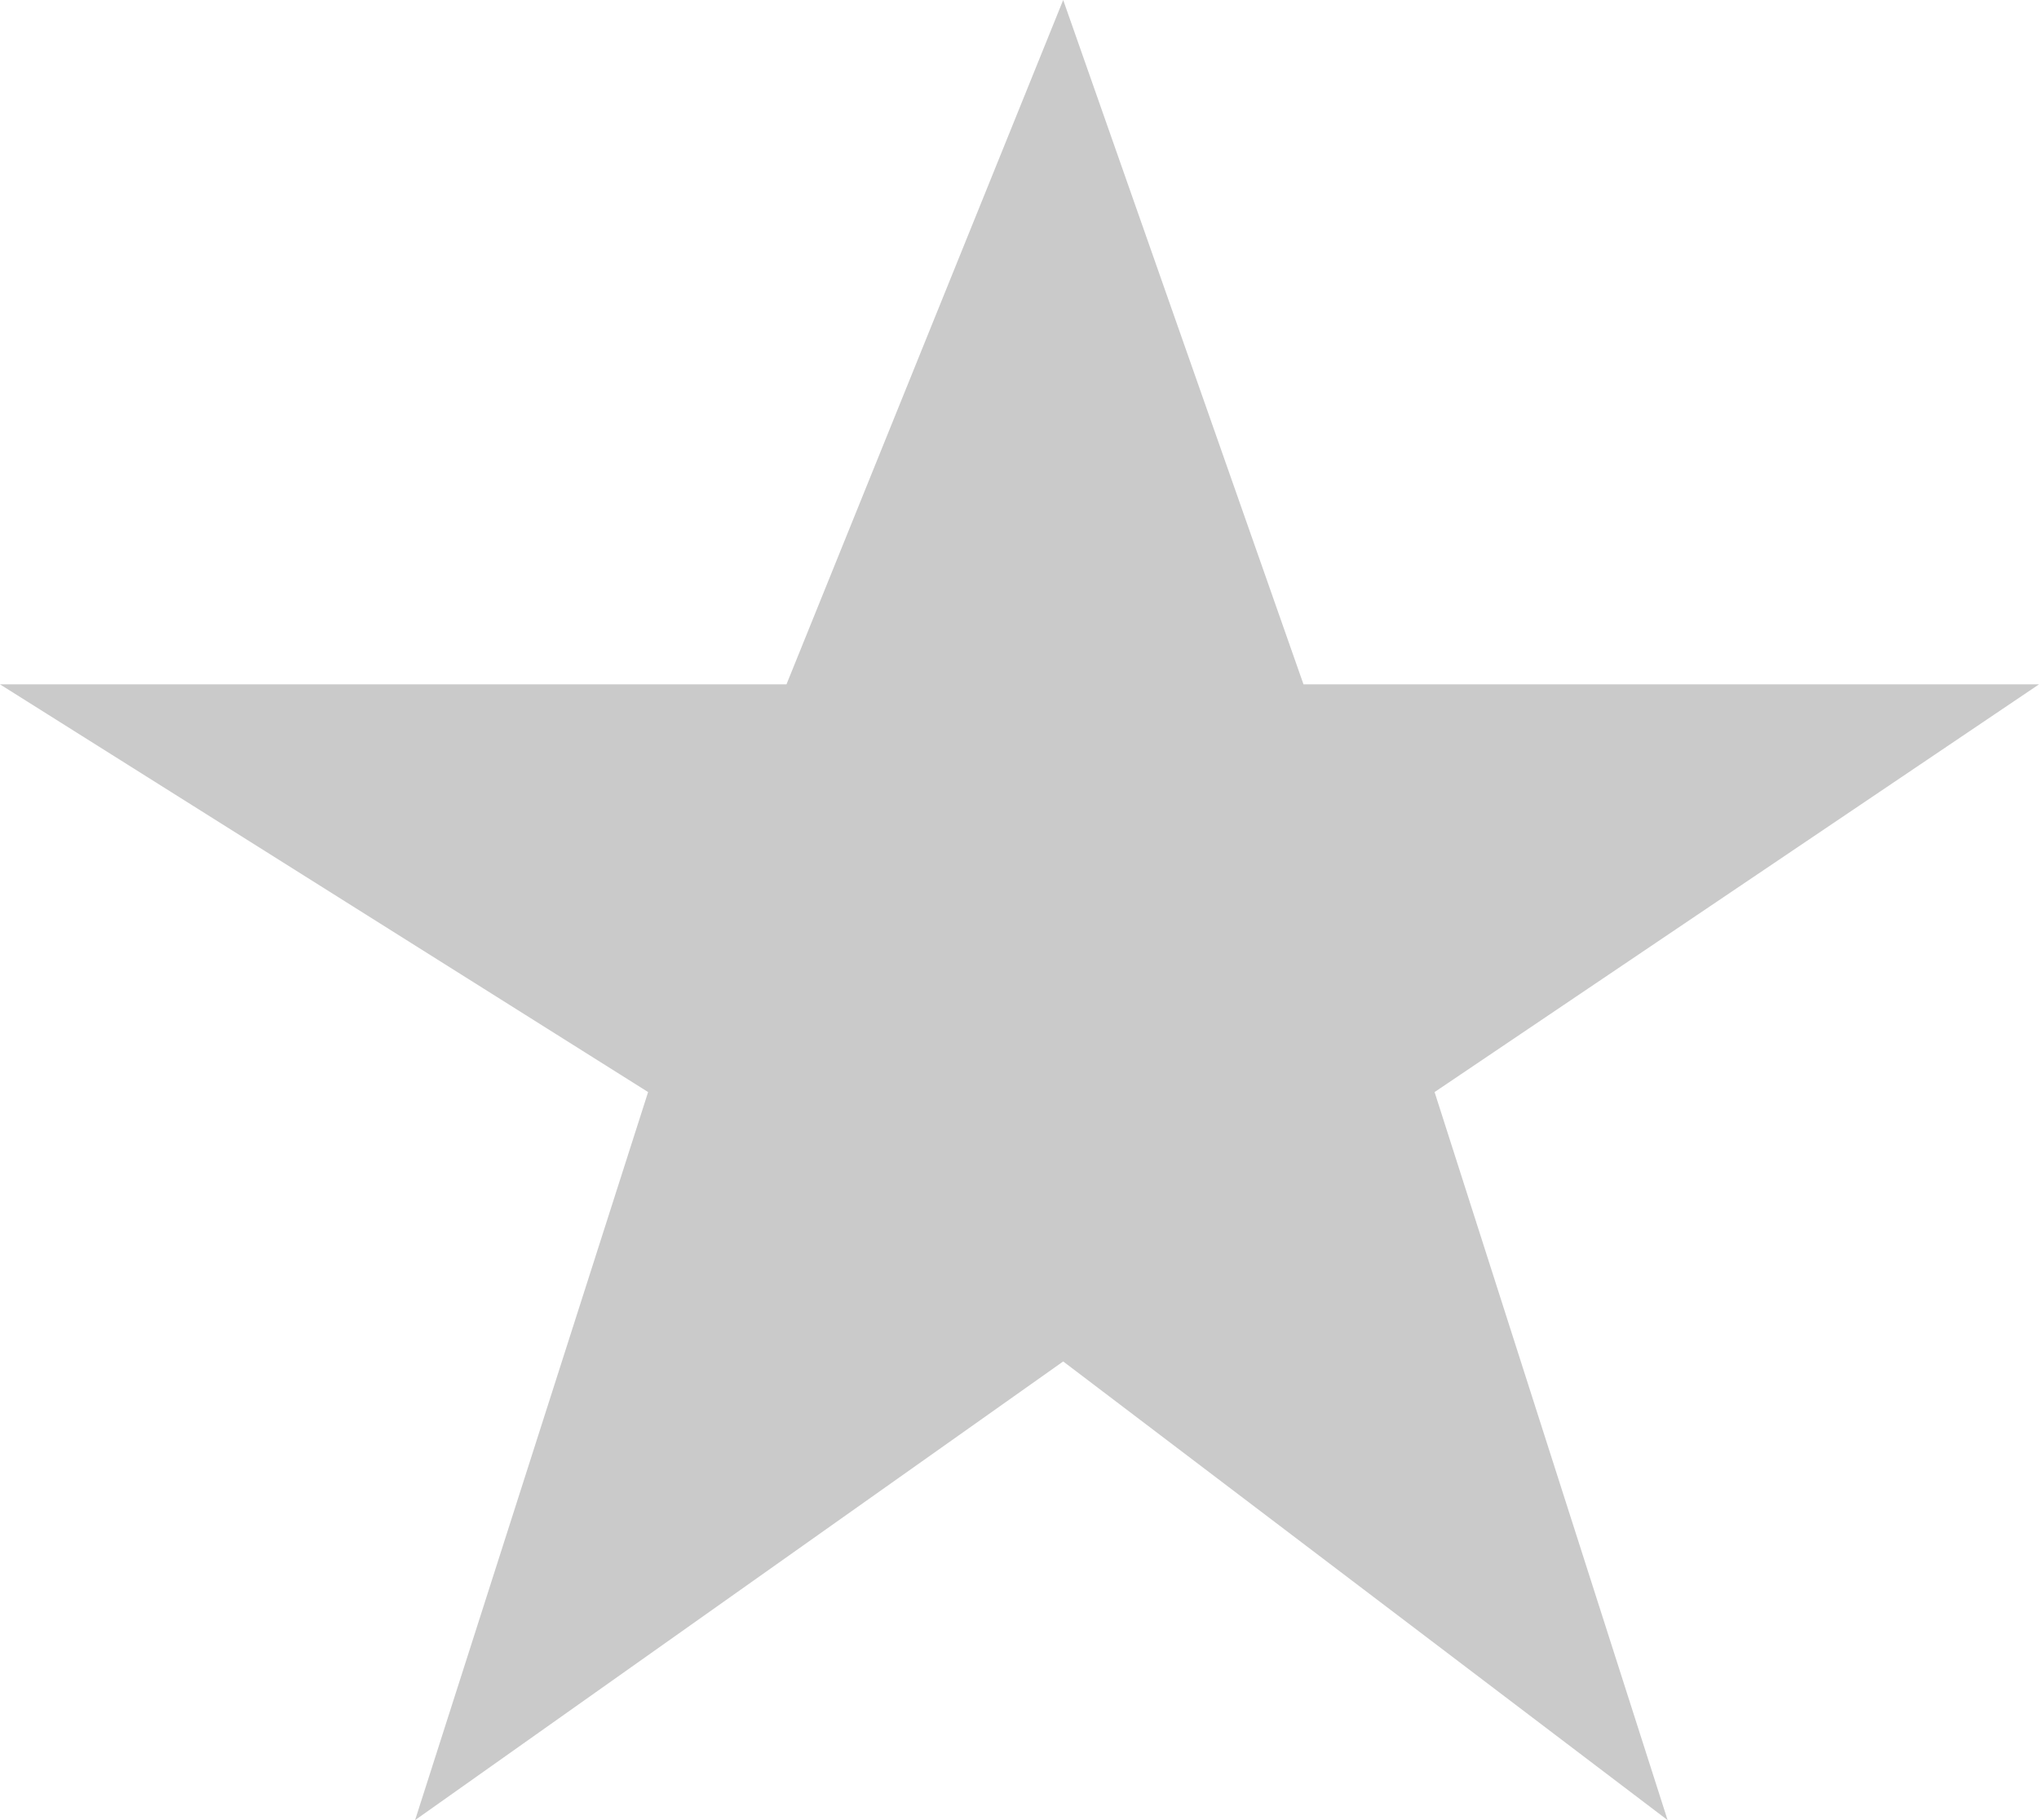 <?xml version="1.0" encoding="utf-8"?>
<!-- Generator: Adobe Illustrator 22.1.0, SVG Export Plug-In . SVG Version: 6.00 Build 0)  -->
<svg version="1.1" id="Layer_1" xmlns="http://www.w3.org/2000/svg" xmlns:xlink="http://www.w3.org/1999/xlink" x="0px" y="0px"
	 viewBox="0 0 28 25" style="enable-background:new 0 0 28 25;" xml:space="preserve">
<path fill="#cacaca" d="M14.6,0l-3.8,9.4H0L8.9,15L5.7,25l8.9-6.3l8.3,6.3l-3.2-10L28,9.4h-9.5h-0.6L14.6,0z"/>
</svg>
